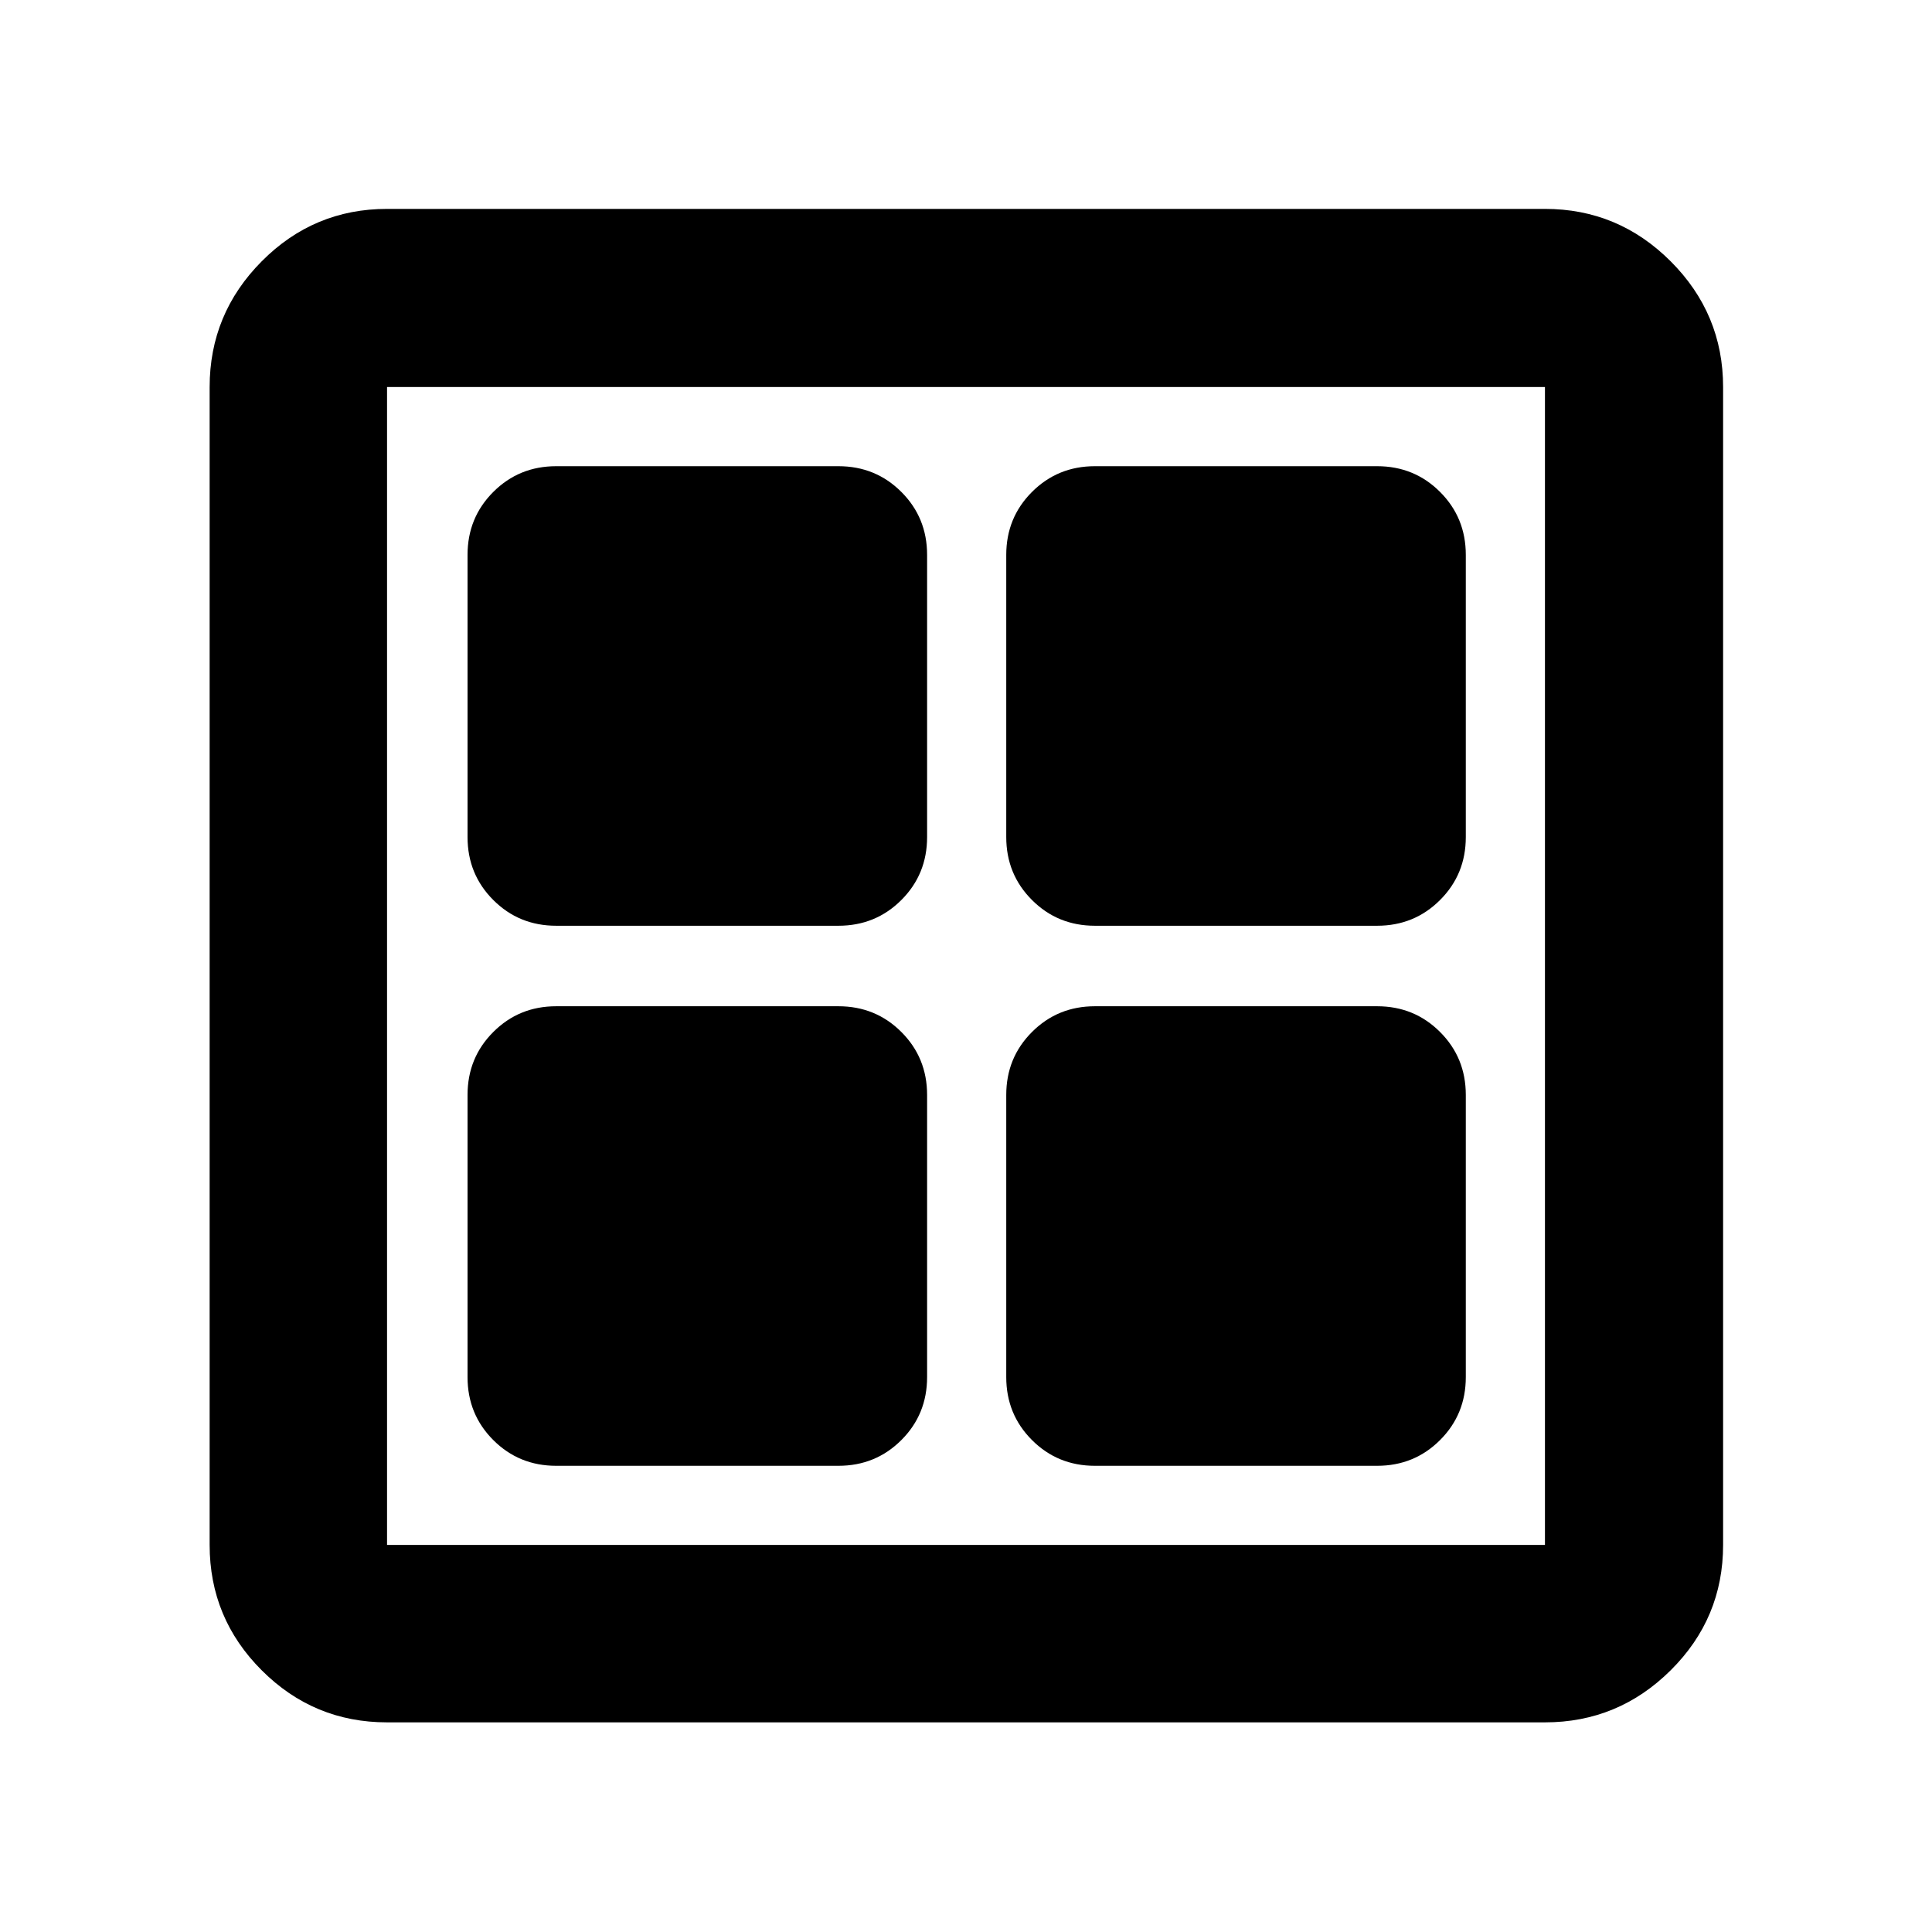 <svg xmlns="http://www.w3.org/2000/svg" height="40" viewBox="0 -960 960 960" width="40"><path d="M416.59-500h-140.2q-18.5 0-31.28-12.79-12.79-12.78-12.79-31.28v-140.21q0-18.5 12.79-31.28 12.78-12.79 31.28-12.79h140.2q18.5 0 31.29 12.79 12.79 12.78 12.79 31.28v140.21q0 18.5-12.79 31.28Q435.09-500 416.59-500Zm0 268.35h-140.2q-18.5 0-31.28-12.79-12.79-12.78-12.79-31.28v-140.21q0-18.5 12.79-31.28Q257.89-460 276.39-460h140.2q18.5 0 31.29 12.79 12.79 12.78 12.79 31.28v140.21q0 18.5-12.79 31.28-12.79 12.79-31.29 12.79ZM684.28-500H544.07q-18.5 0-31.28-12.79Q500-525.57 500-544.07v-140.21q0-18.5 12.79-31.28 12.78-12.79 31.28-12.79h140.21q18.5 0 31.28 12.79 12.79 12.78 12.79 31.28v140.21q0 18.5-12.79 31.28Q702.78-500 684.28-500Zm0 268.35H544.07q-18.5 0-31.28-12.79Q500-257.22 500-275.72v-140.21q0-18.5 12.79-31.28Q525.57-460 544.07-460h140.21q18.5 0 31.28 12.79 12.79 12.78 12.79 31.28v140.21q0 18.5-12.79 31.28-12.78 12.79-31.28 12.79ZM192.32-104.17q-36.42 0-62.28-25.87-25.87-25.86-25.87-62.28v-575.36q0-36.42 25.87-62.47 25.86-26.05 62.28-26.05h575.36q36.42 0 62.47 26.05 26.05 26.05 26.05 62.47v575.36q0 36.42-26.05 62.28-26.05 25.87-62.47 25.87H192.32Zm0-88.15h575.36v-575.36H192.32v575.36Z"/></svg>